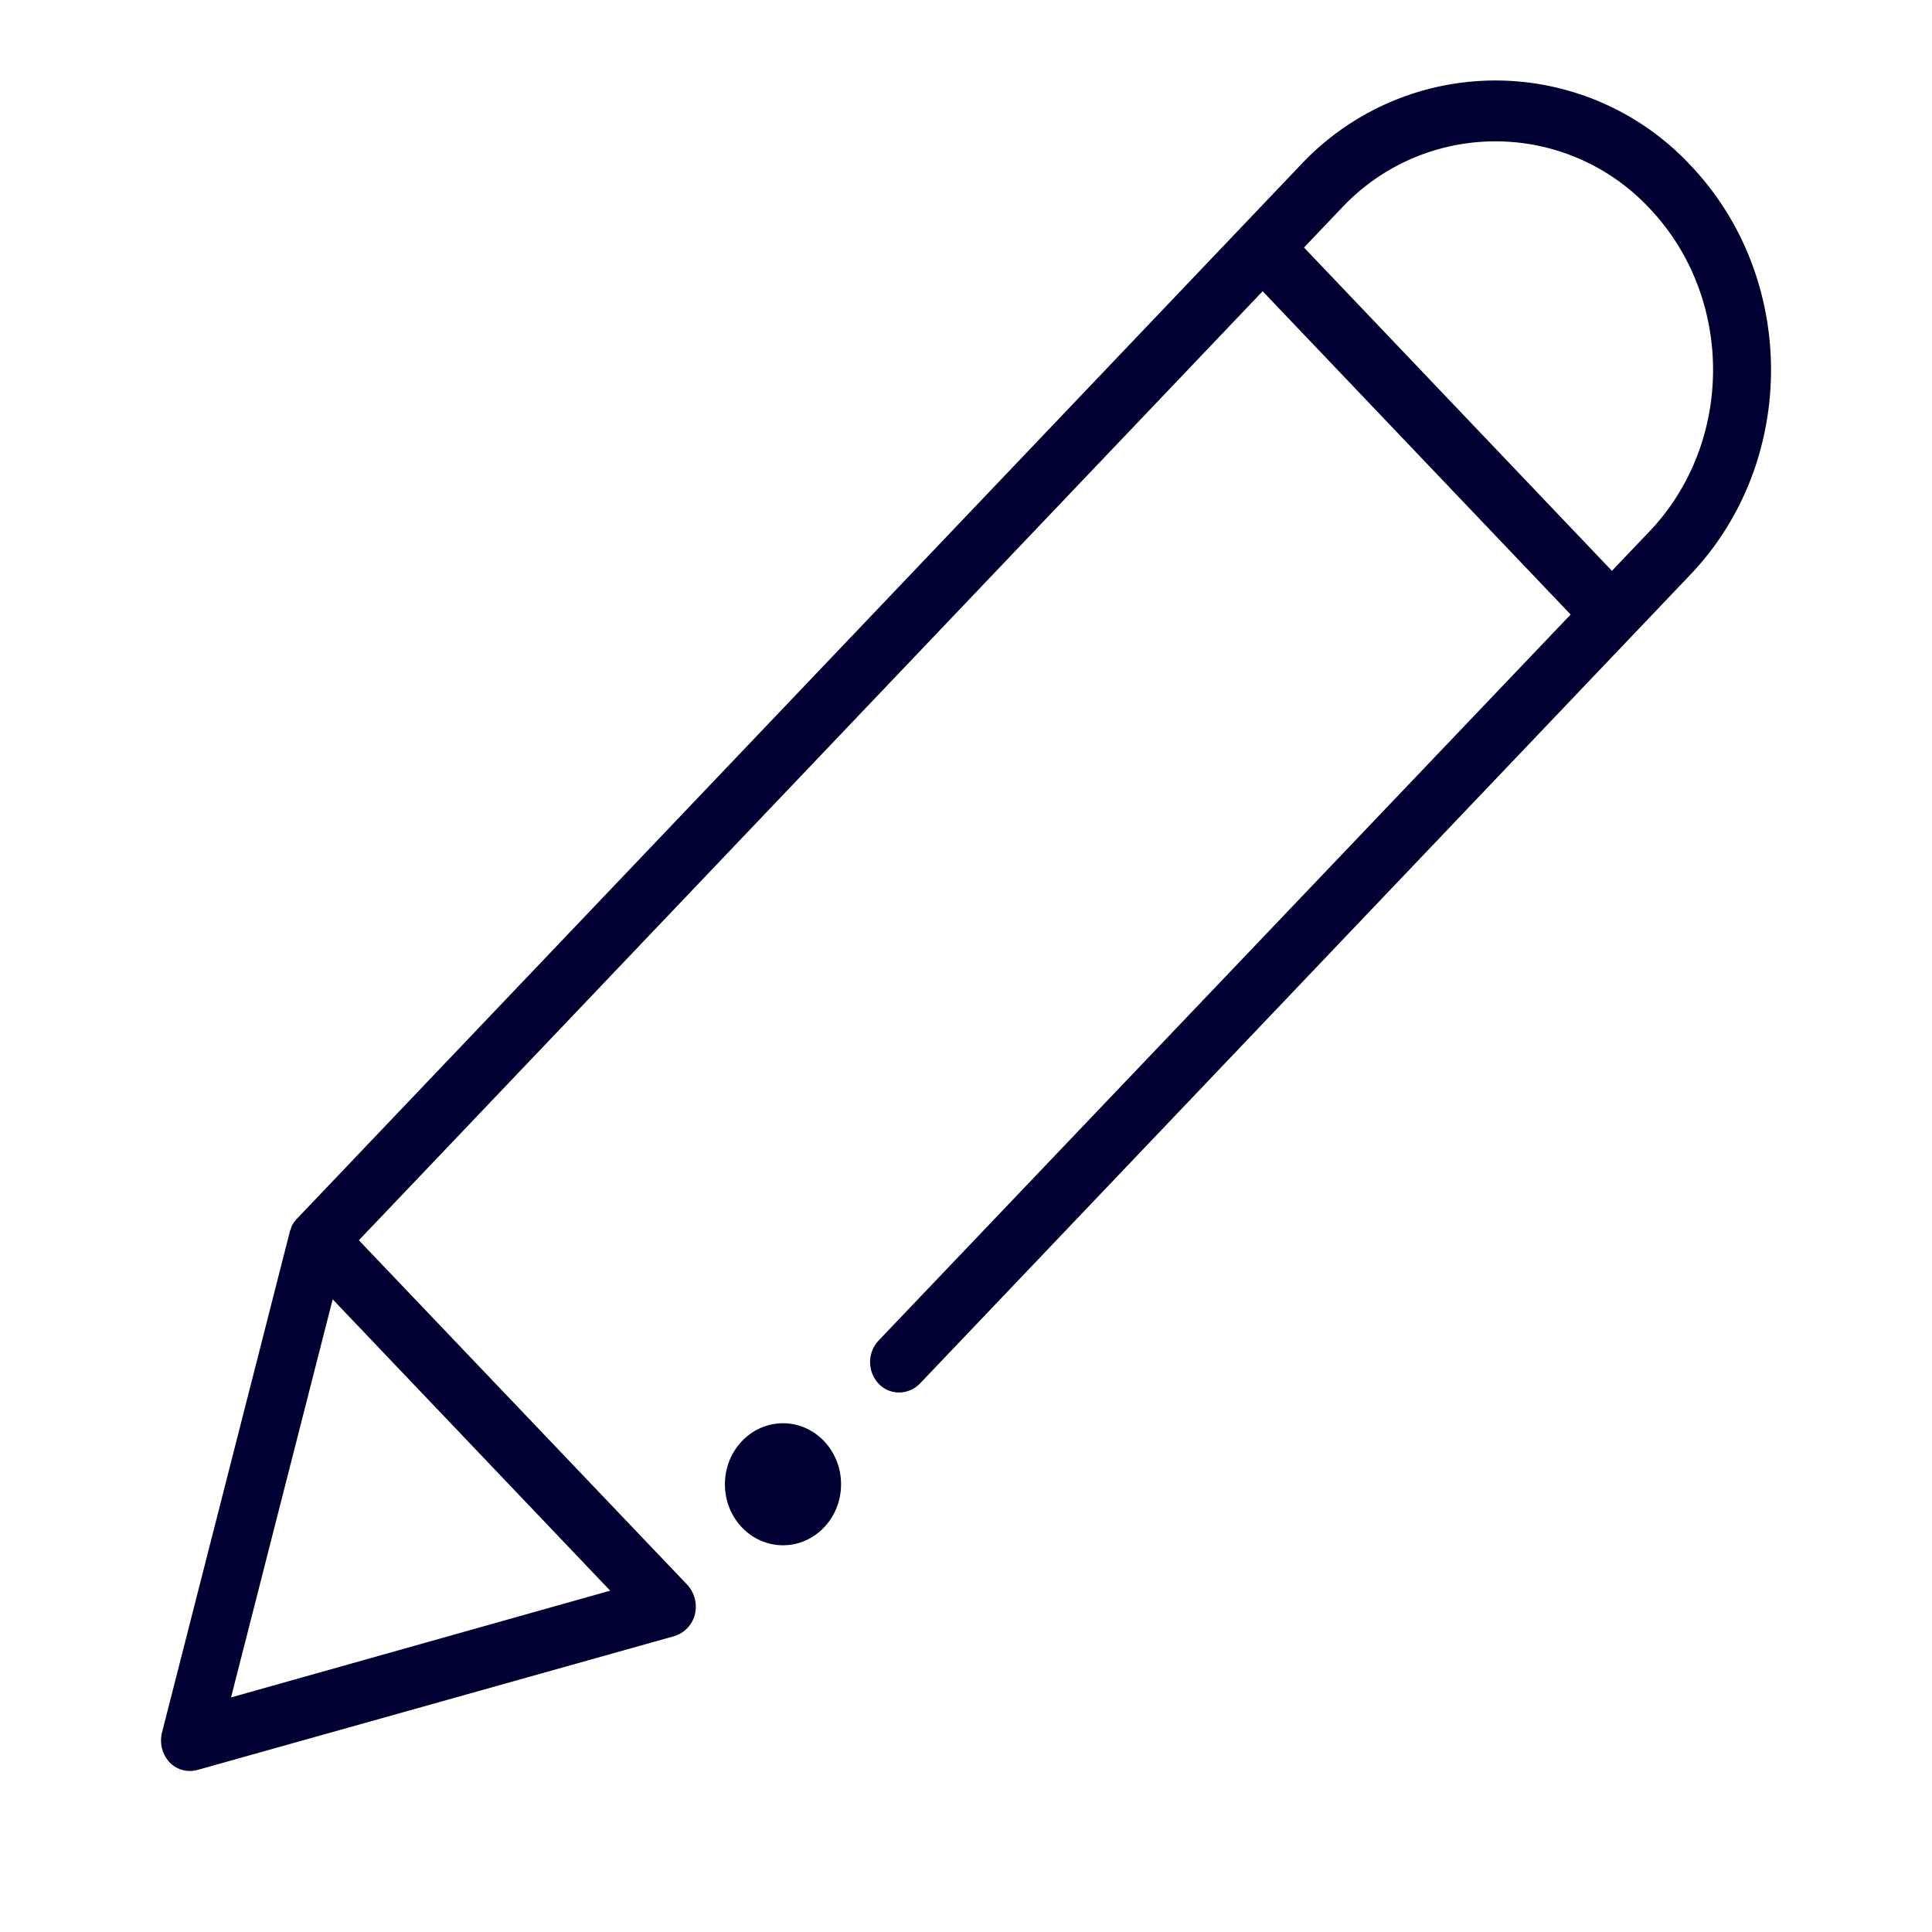 <svg width="24" height="24" fill="none" xmlns="http://www.w3.org/2000/svg"><path d="M16.154 2.052a3.315 3.315 0 0 1 4.845 0c1.335 1.402 1.335 3.684 0 5.086l-9.572 10.05a.365.365 0 0 1-.257.11.349.349 0 0 1-.256-.11.392.392 0 0 1 0-.535l8.597-9.019-3.826-4.016L4.458 15.407l4.082 4.282a.404.404 0 0 1 .092.366.378.378 0 0 1-.257.27l-5.922 1.662a.352.352 0 0 1-.349-.097.404.404 0 0 1-.092-.366l1.587-6.218V15.3a.306.306 0 0 1 .008-.02.291.291 0 0 0 .009-.022v-.004a.152.152 0 0 1 .016-.038s.004-.004.004-.008a.074.074 0 0 0 .01-.015l.01-.015.008-.008a.204.204 0 0 1 .028-.034L16.154 2.052ZM4.133 16.139 2.87 21.086l4.71-1.326-3.448-3.62Zm16.356-9.536c1.055-1.107 1.055-2.91 0-4.017a2.618 2.618 0 0 0-3.825 0l-.465.489 3.825 4.016.465-.488Z" fill="#003"/><path d="M9.727 19.196c.398 0 .721-.34.721-.758s-.323-.758-.721-.758c-.399 0-.722.34-.722.758 0 .419.323.758.722.758Z" fill="#003"/></svg>